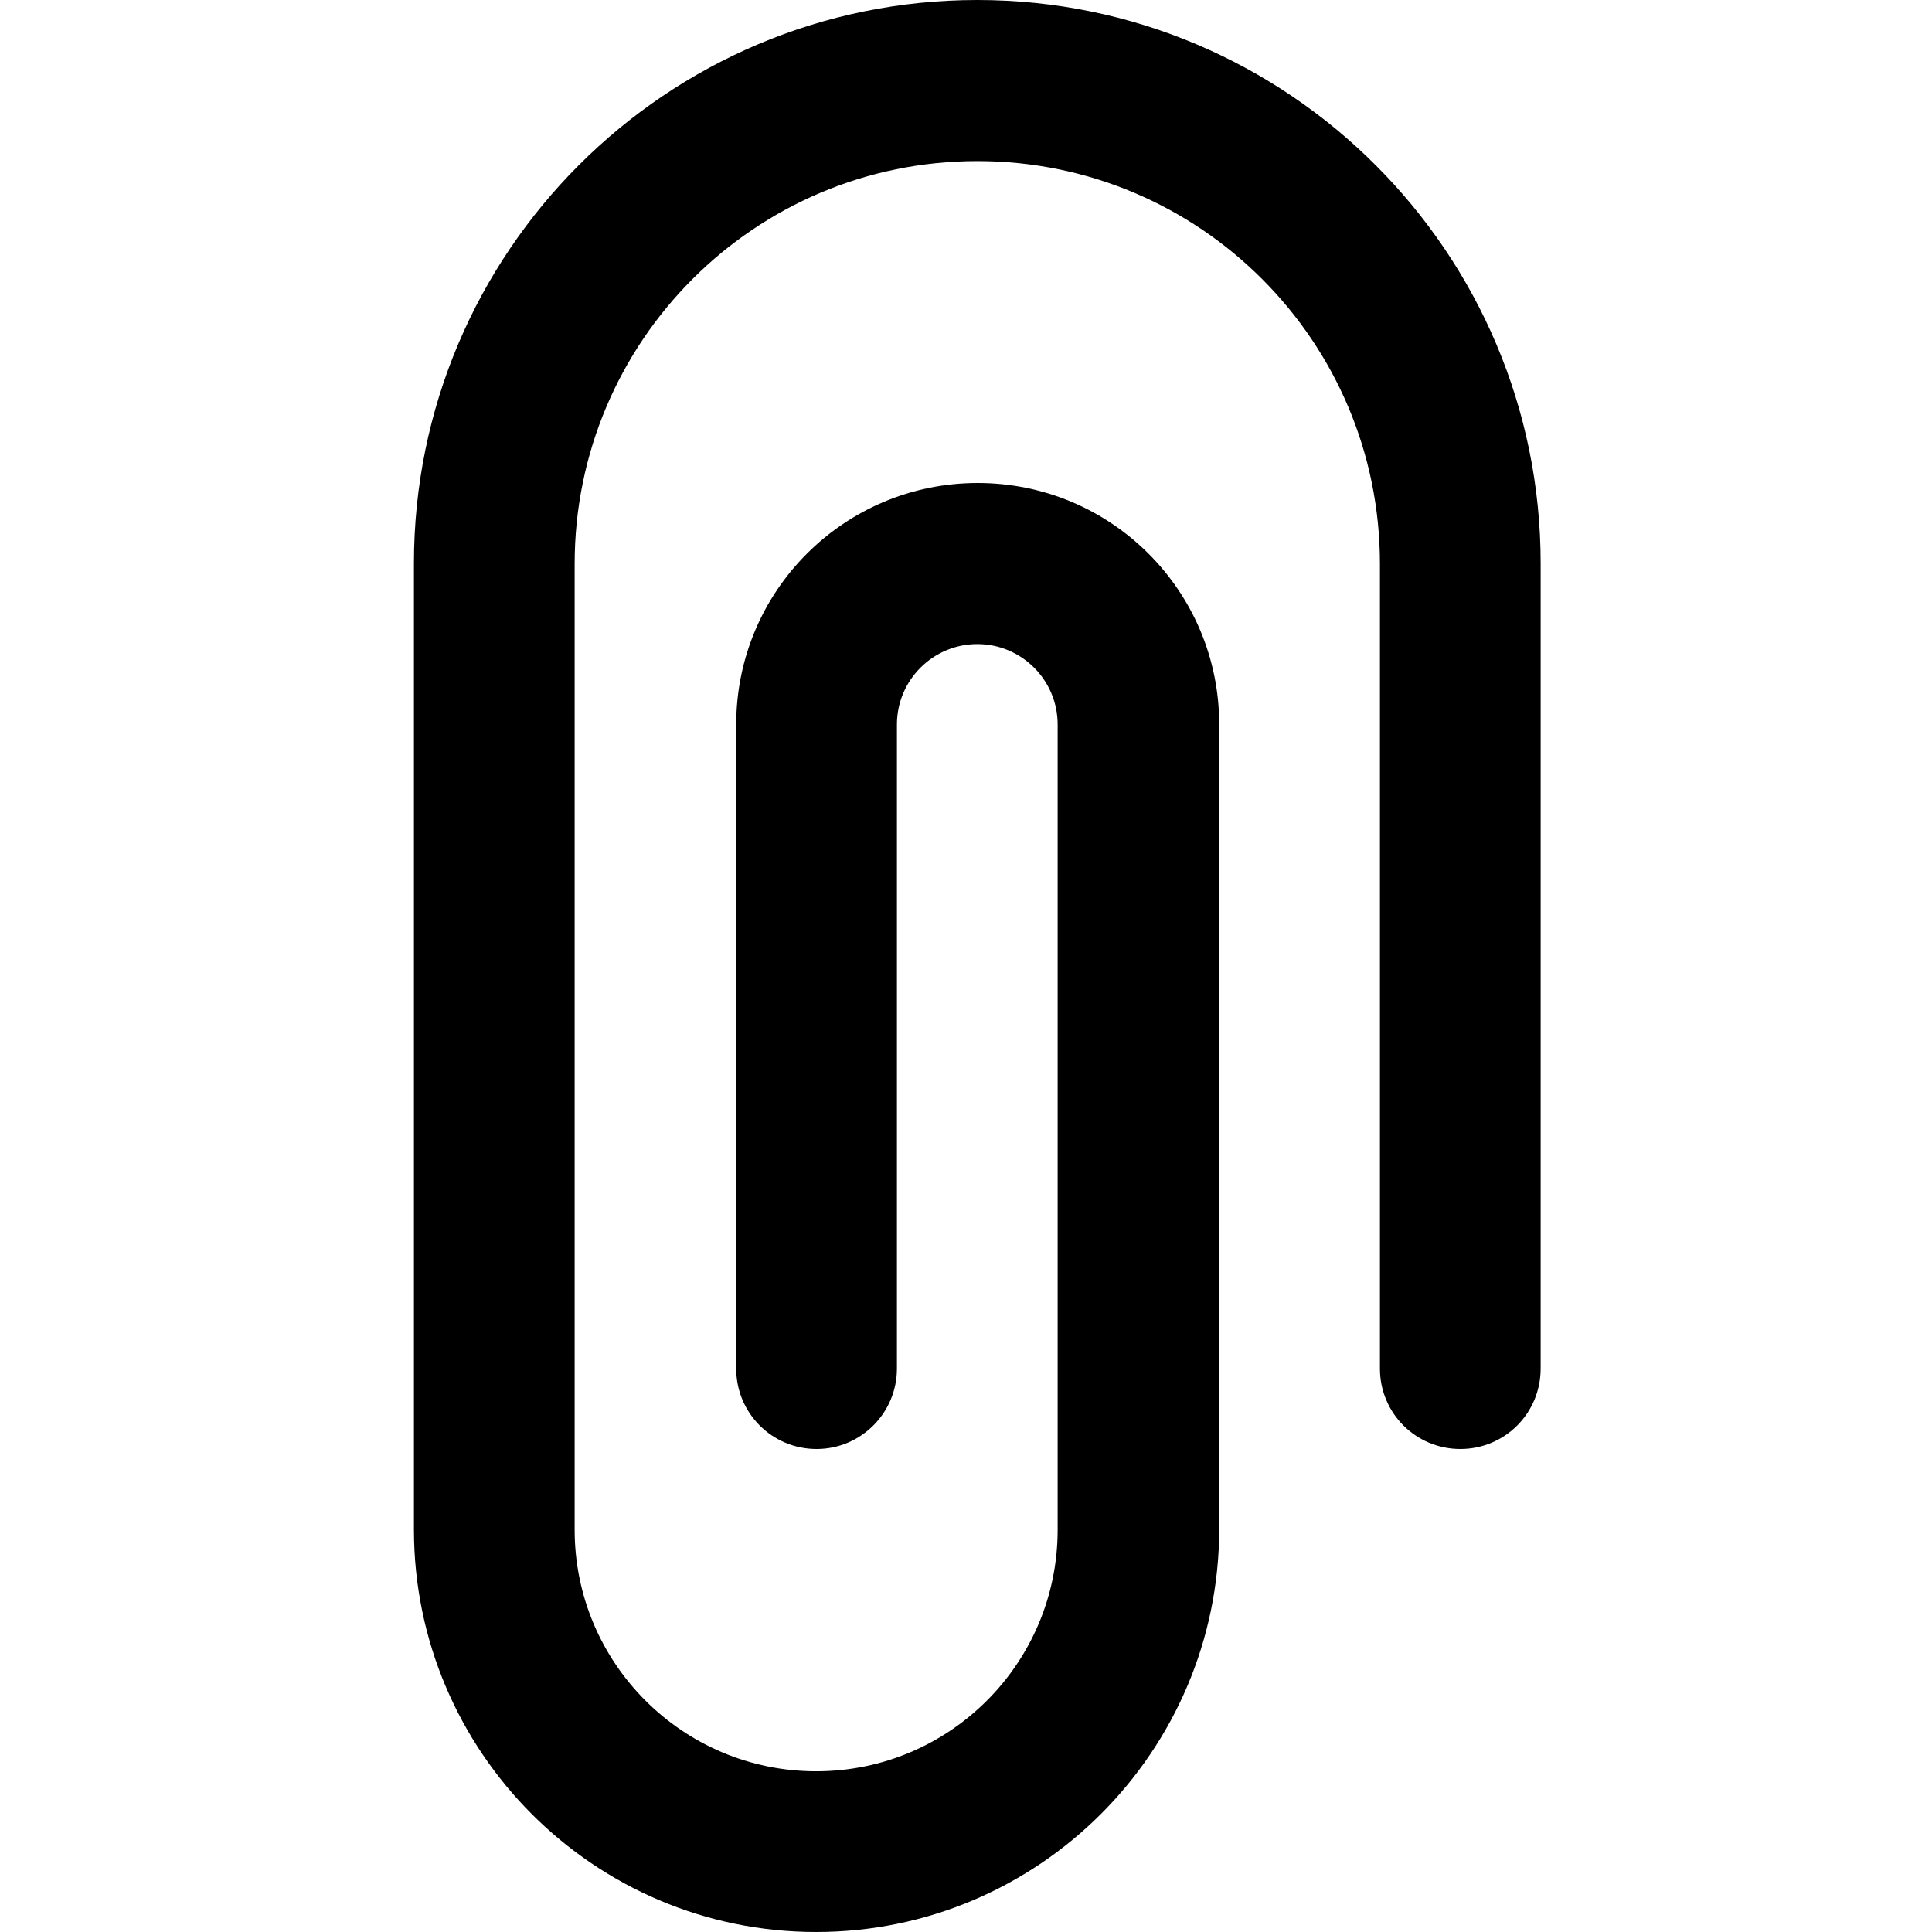 <svg width="16" height="16" viewBox="0 0 16 16" xmlns="http://www.w3.org/2000/svg">
<path id="icon" d="M12.094 12C11.725 12 11.428 11.703 11.428 11.334V4.669C11.428 2.828 9.938 1.334 8.094 1.334C6.25 1.334 4.759 2.828 4.759 4.669V12.669C4.759 13.772 5.653 14.669 6.759 14.669C7.866 14.669 8.759 13.772 8.759 12.669V6C8.759 5.631 8.459 5.334 8.094 5.334C7.728 5.334 7.428 5.631 7.428 6V11.334C7.428 11.703 7.128 12 6.763 12C6.394 12 6.097 11.703 6.097 11.334V6C6.097 4.894 6.991 4 8.097 4C9.203 4 10.097 4.894 10.097 6V12.666C10.094 14.506 8.6 16 6.759 16C4.919 16 3.428 14.506 3.428 12.666V4.666C3.428 2.087 5.519 0 8.094 0C10.669 0 12.759 2.091 12.759 4.666V11.334C12.759 11.703 12.463 12 12.094 12Z"/>
</svg>
